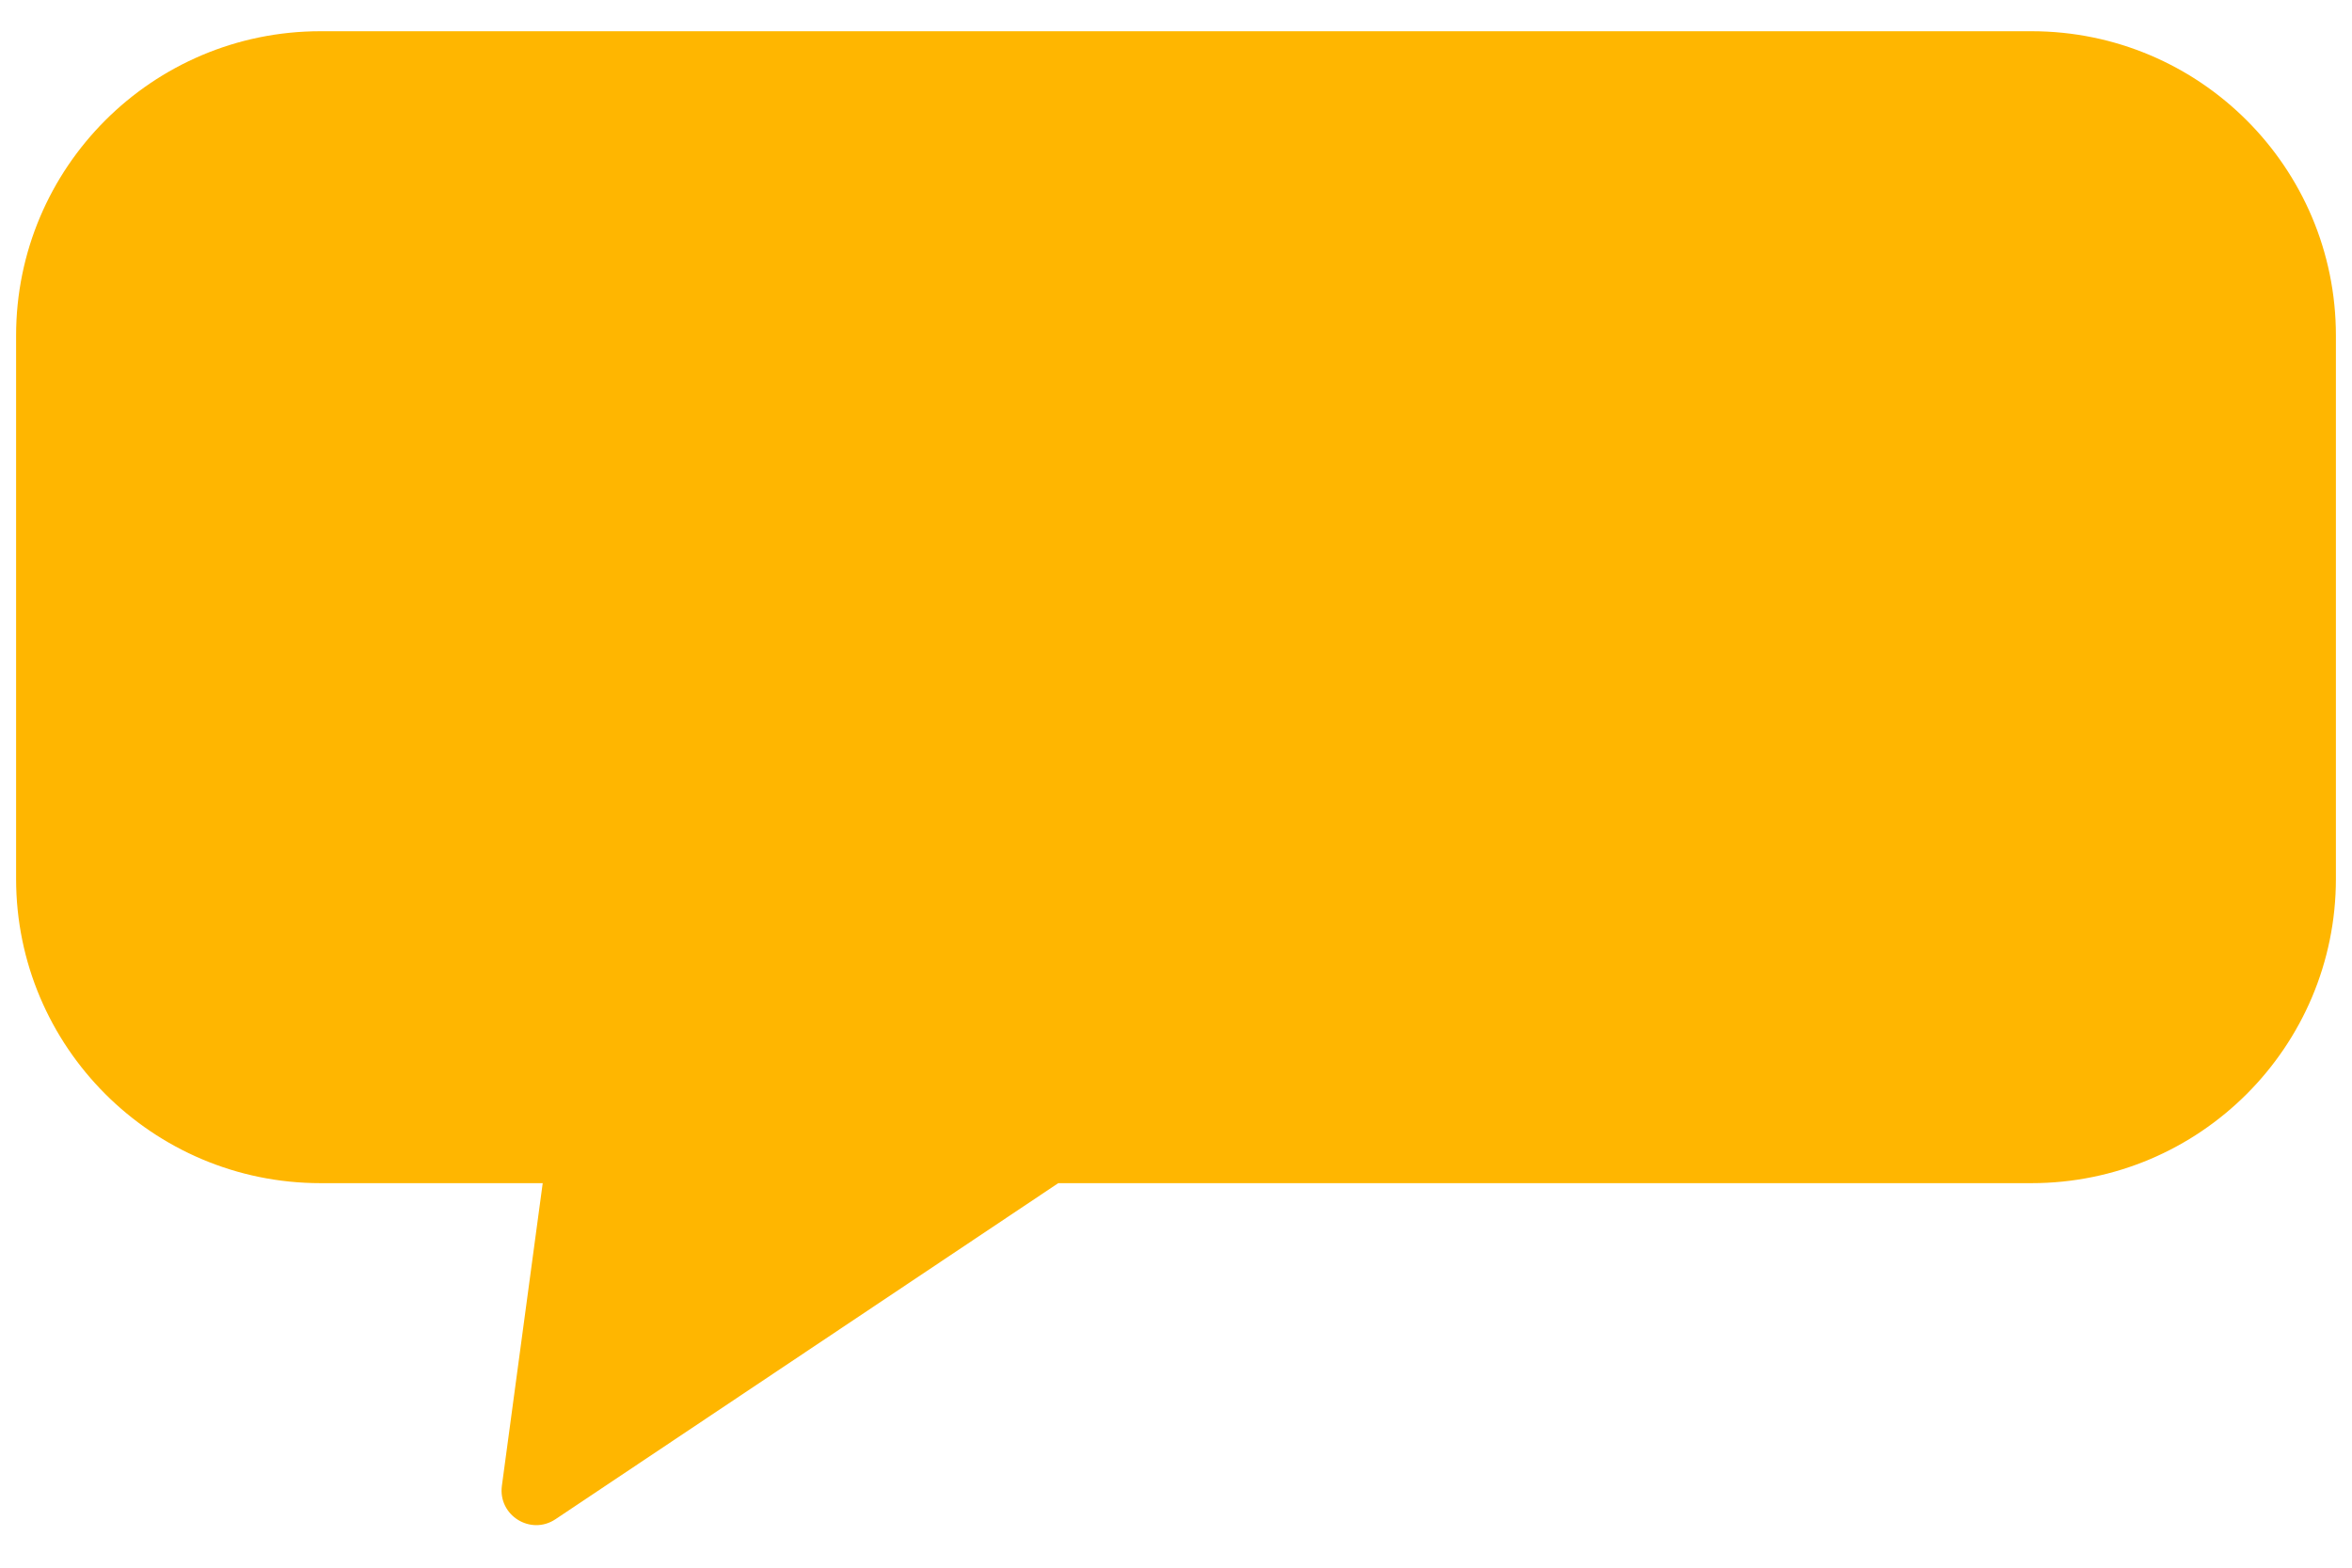 <svg xmlns="http://www.w3.org/2000/svg" xmlns:xlink="http://www.w3.org/1999/xlink" width="1500" zoomAndPan="magnify" viewBox="0 0 1125 750" height="1000" preserveAspectRatio="xMidYMid meet" version="1.0"><defs><clipPath id="6d696c6a22"><path d="M 7.699 14.379 L 1116.949 14.379 L 1116.949 730 L 7.699 730 Z M 7.699 14.379 " clip-rule="nonzero"/></clipPath></defs><g clip-path="url(#6d696c6a22)"><path fill="#ffb600" d="M 971.691 14.938 L 153.305 14.938 C 72.891 14.938 7.699 80.129 7.699 160.543 L 7.699 420.43 C 7.699 500.809 72.891 566.035 153.305 566.035 L 259.586 566.035 L 240.062 710.797 C 238.16 724.965 253.84 734.762 265.719 726.797 L 506.188 566.035 L 971.691 566.035 C 1052.109 566.035 1117.301 500.809 1117.301 420.43 L 1117.301 160.543 C 1117.301 80.129 1052.109 14.938 971.691 14.938 " fill-opacity="1" fill-rule="nonzero"/></g></svg>